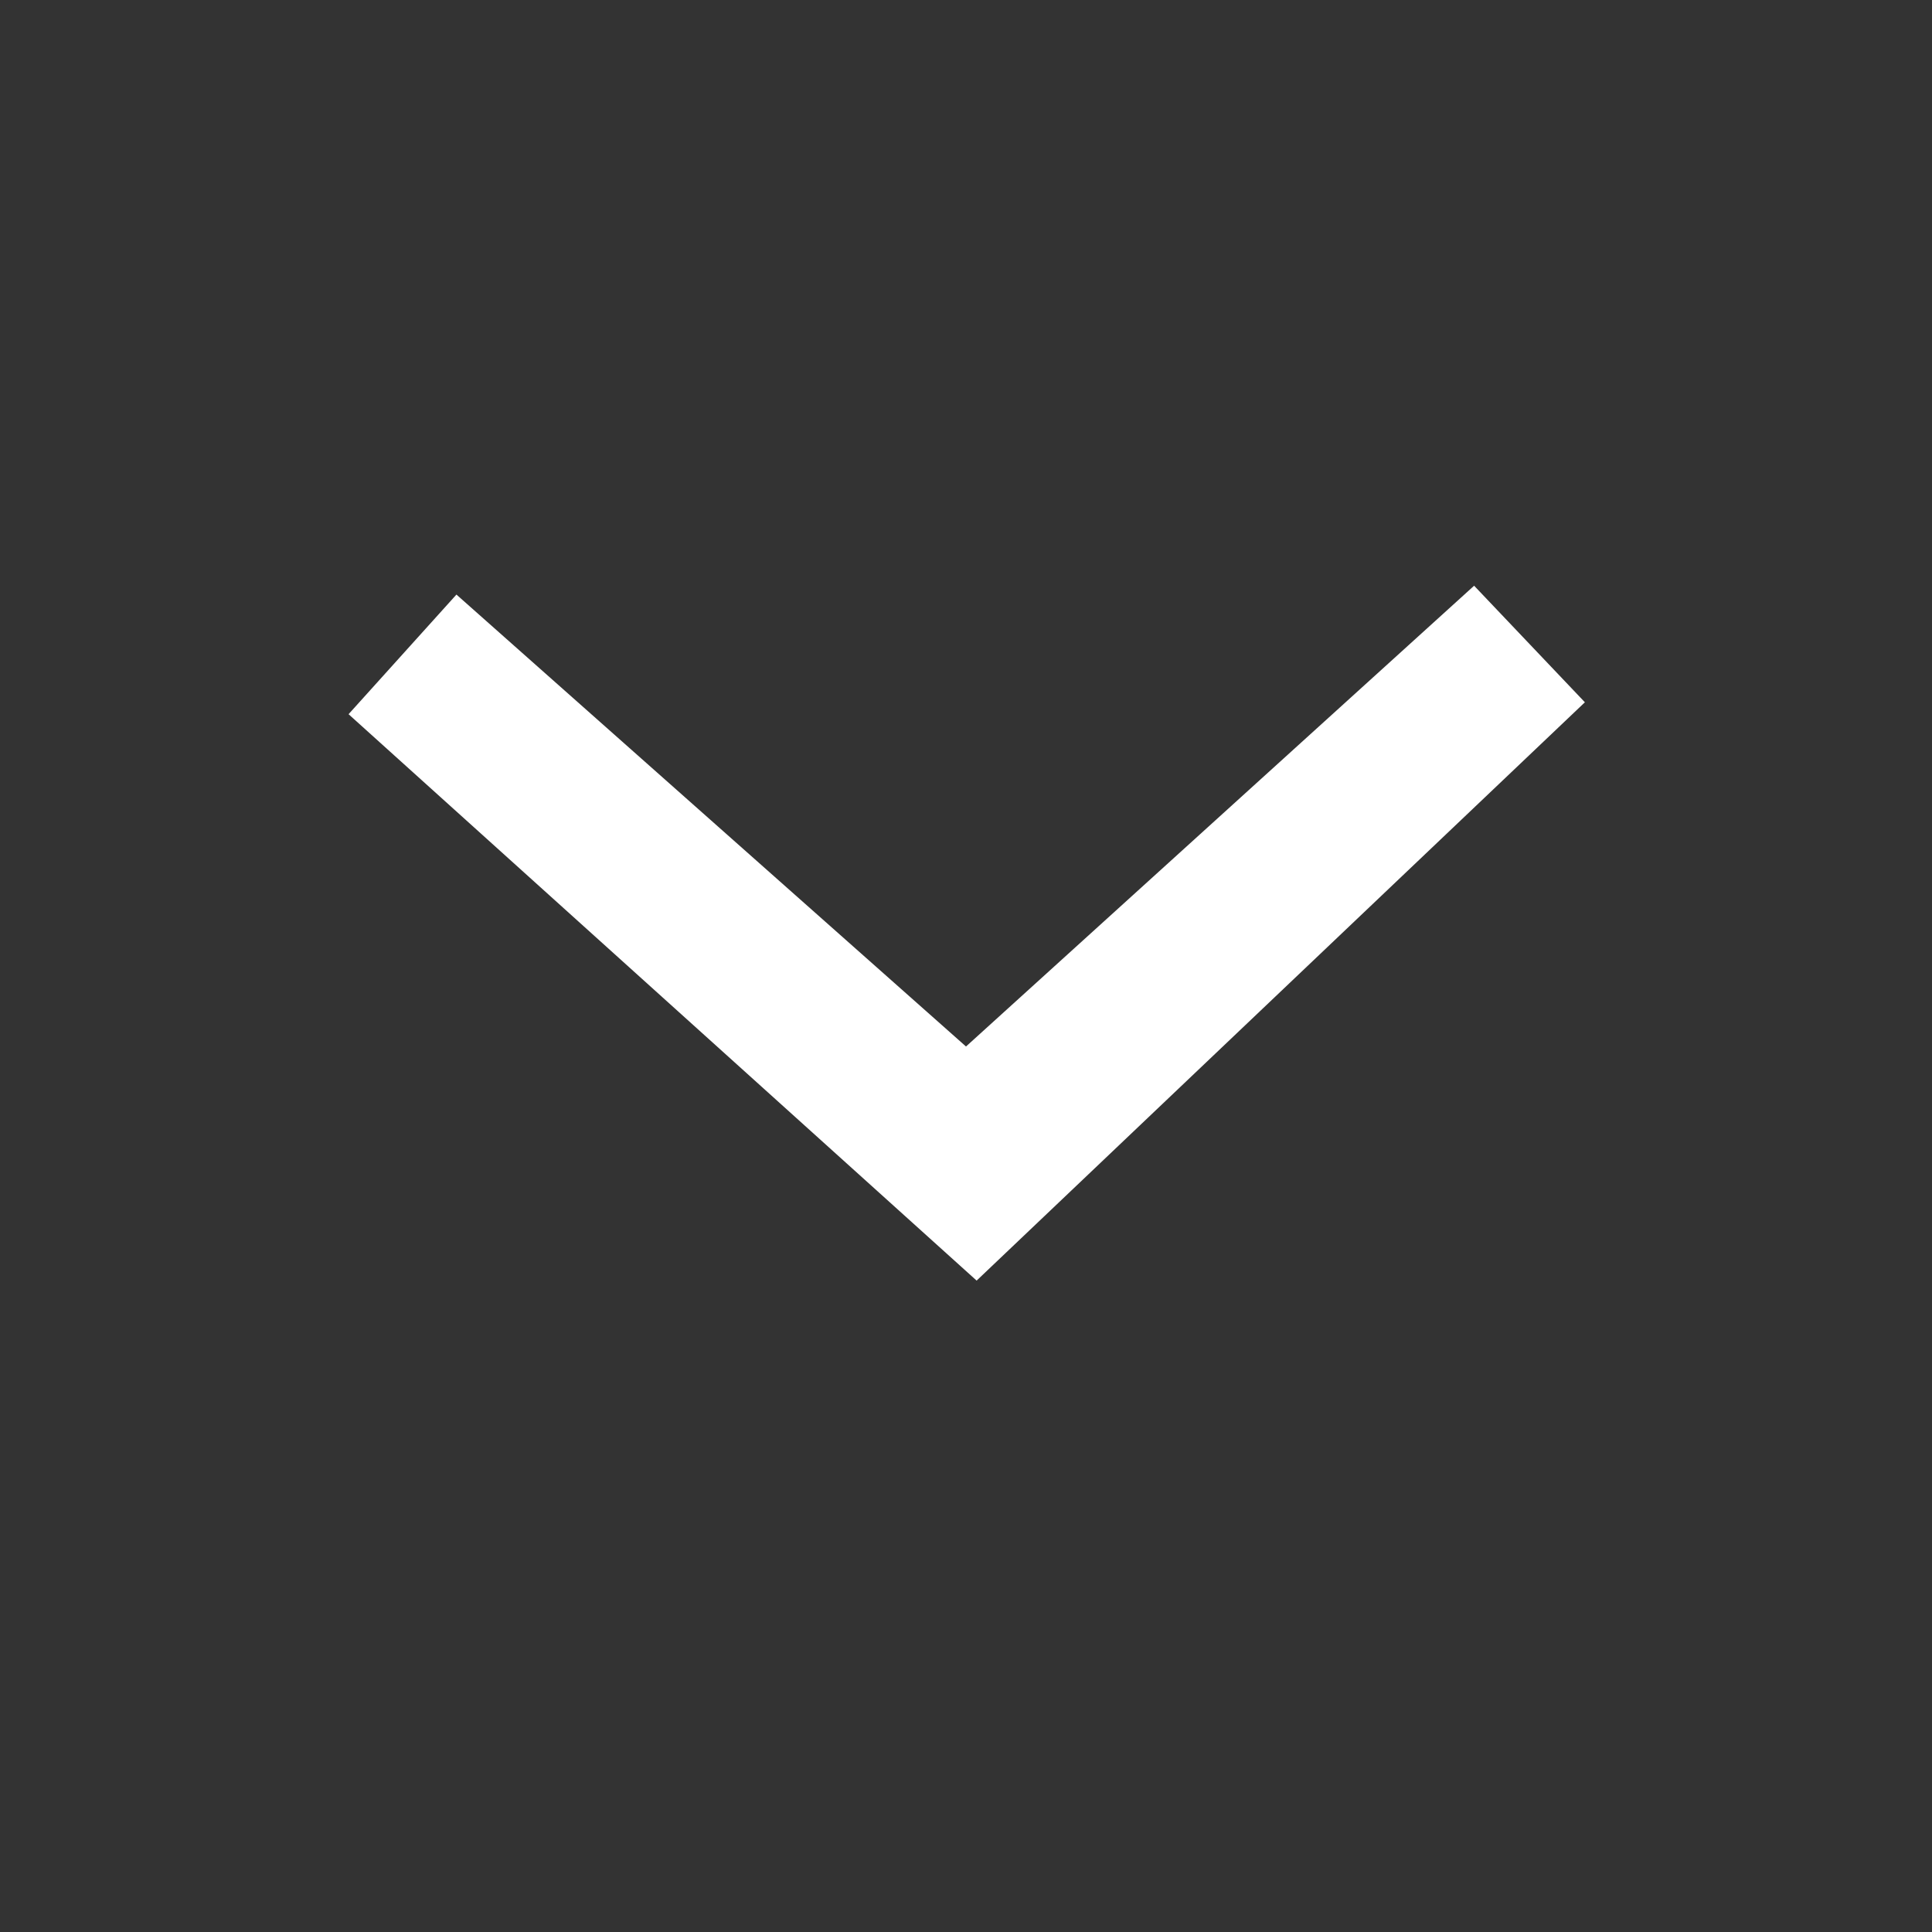 <?xml version="1.0" encoding="UTF-8"?>
<!-- Generator: Adobe Illustrator 16.0.0, SVG Export Plug-In . SVG Version: 6.00 Build 0)  -->
<!DOCTYPE svg PUBLIC "-//W3C//DTD SVG 1.1//EN" "http://www.w3.org/Graphics/SVG/1.1/DTD/svg11.dtd">
<svg version="1.1" id="Layer_1" xmlns:sketch="http://www.bohemiancoding.com/sketch/ns" xmlns="http://www.w3.org/2000/svg" xmlns:xlink="http://www.w3.org/1999/xlink" x="0px" y="0px" width="12px" height="12px" viewBox="0 0 12 12" enable-background="new 0 0 12 12" xml:space="preserve">
<rect x="0" y="0" width="12" height="12" fill="#333333" stroke="none"/>
<title>icon-arrow-down-12-dark</title>
<desc>Created with Sketch.</desc>
<g id="Misc" sketch:type="MSPage">
	<g id="Desktop-HD" transform="translate(-419, -465)" sketch:type="MSArtboardGroup">
		<g id="arrow-down" transform="translate(420.5, 468)" sketch:type="MSLayerGroup">
			<path id="Shape" sketch:type="MSShapeGroup" fill="#FFFFFF" d="M4.566,4.954l3.778-3.592L7.656,0.638L4.5,3.5L1.335,0.693     l-0.67,0.743L4.566,4.954z"/>
		</g>
	</g>
</g>
</svg>